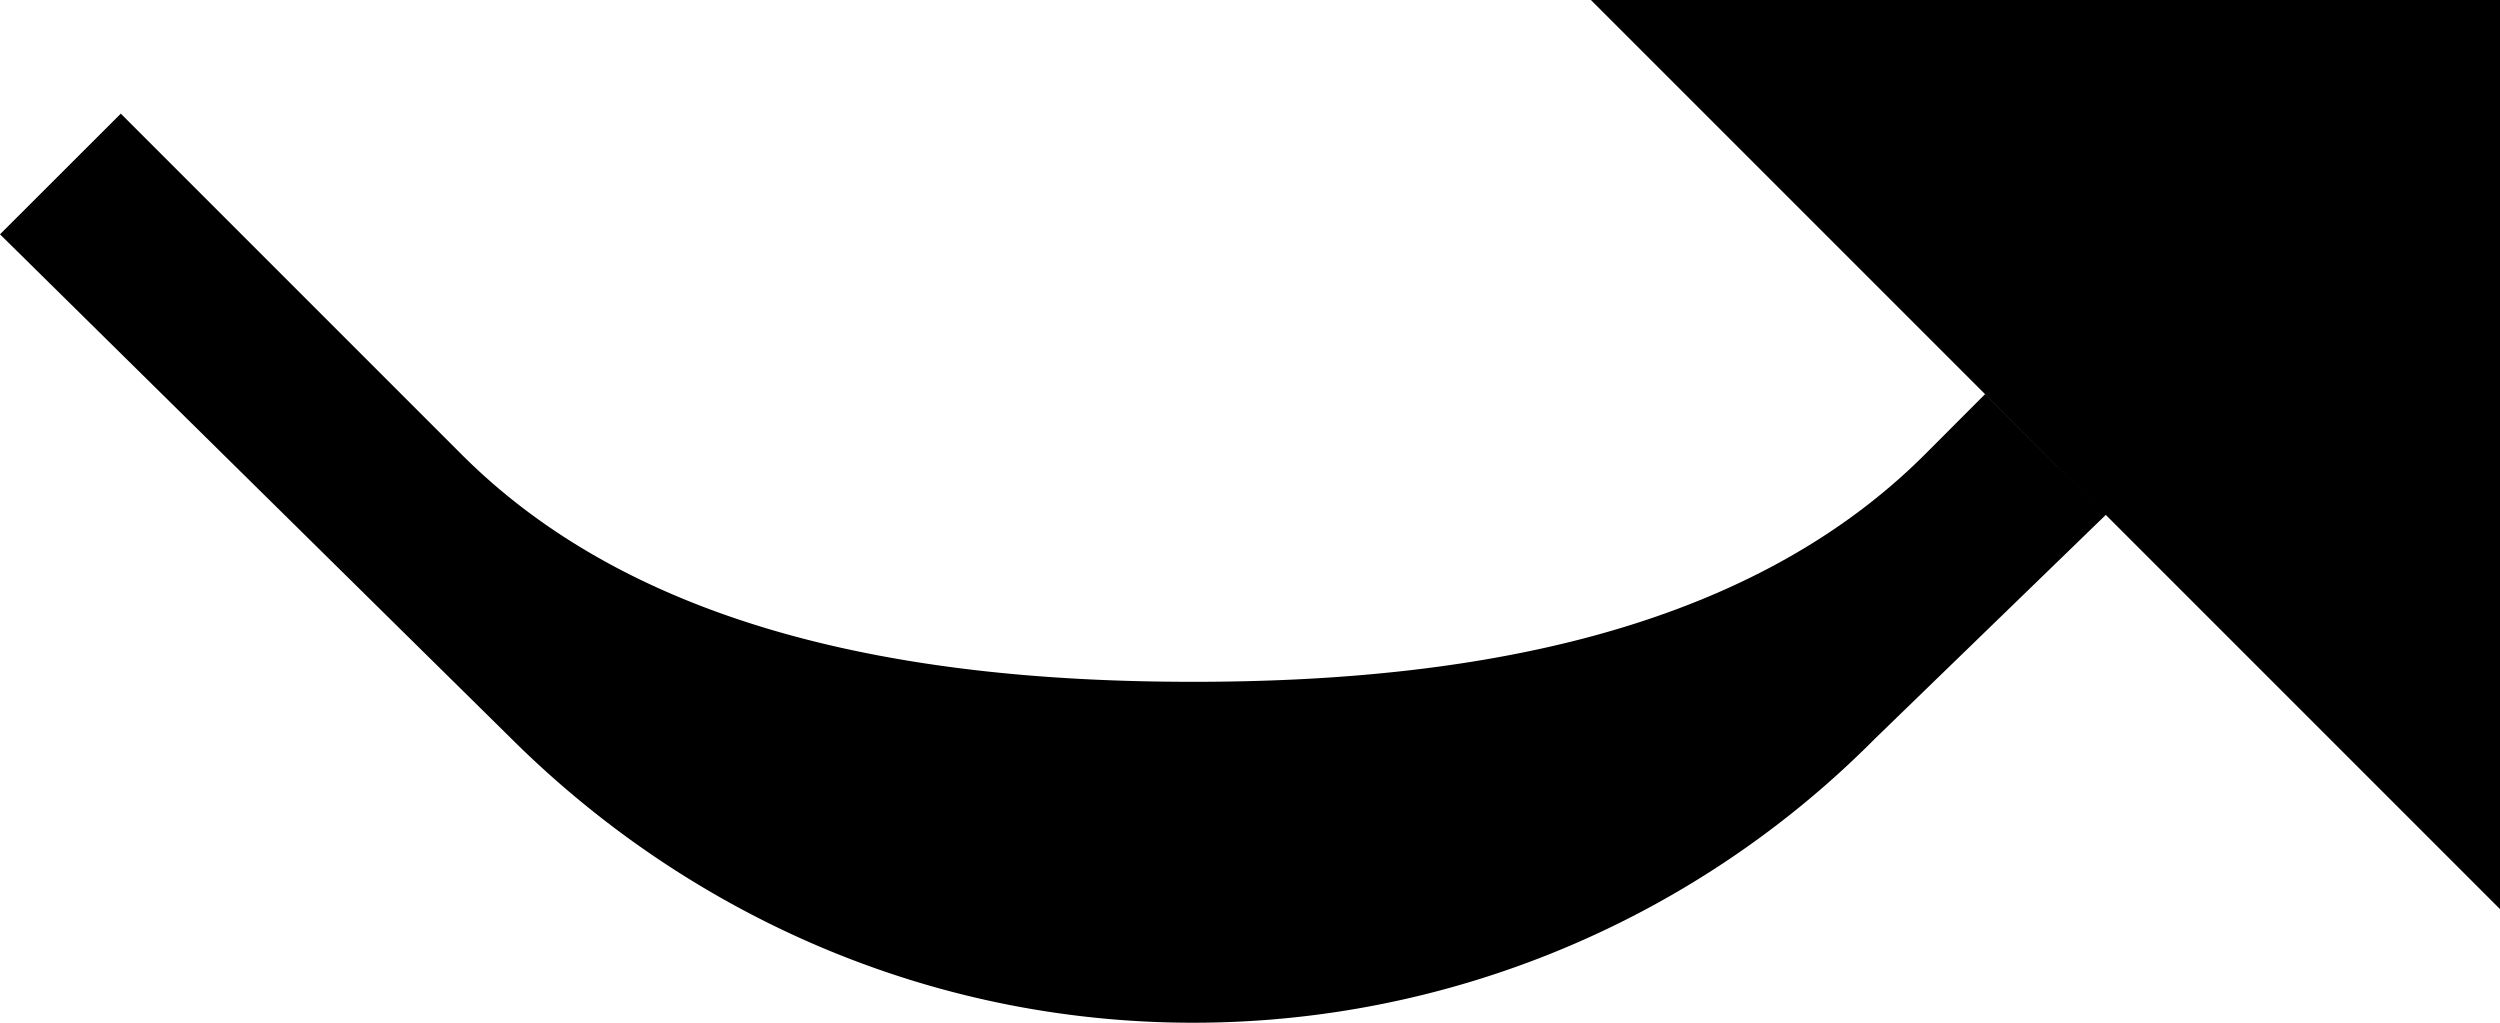 <svg xmlns="http://www.w3.org/2000/svg" version="1.0" width="22" height="9"><path d="M22 8l-8-8h8v8zM1.063 1l3 3C5.647 5.585 8.09 6 10.5 6s4.852-.416 6.438-2l.53-.531 1.063 1.062L16.5 6.5a8.45 8.45 0 0 1-6 2.5c-2.344 0-4.459-.968-6-2.5L0 2.062 1.063 1z"/></svg>